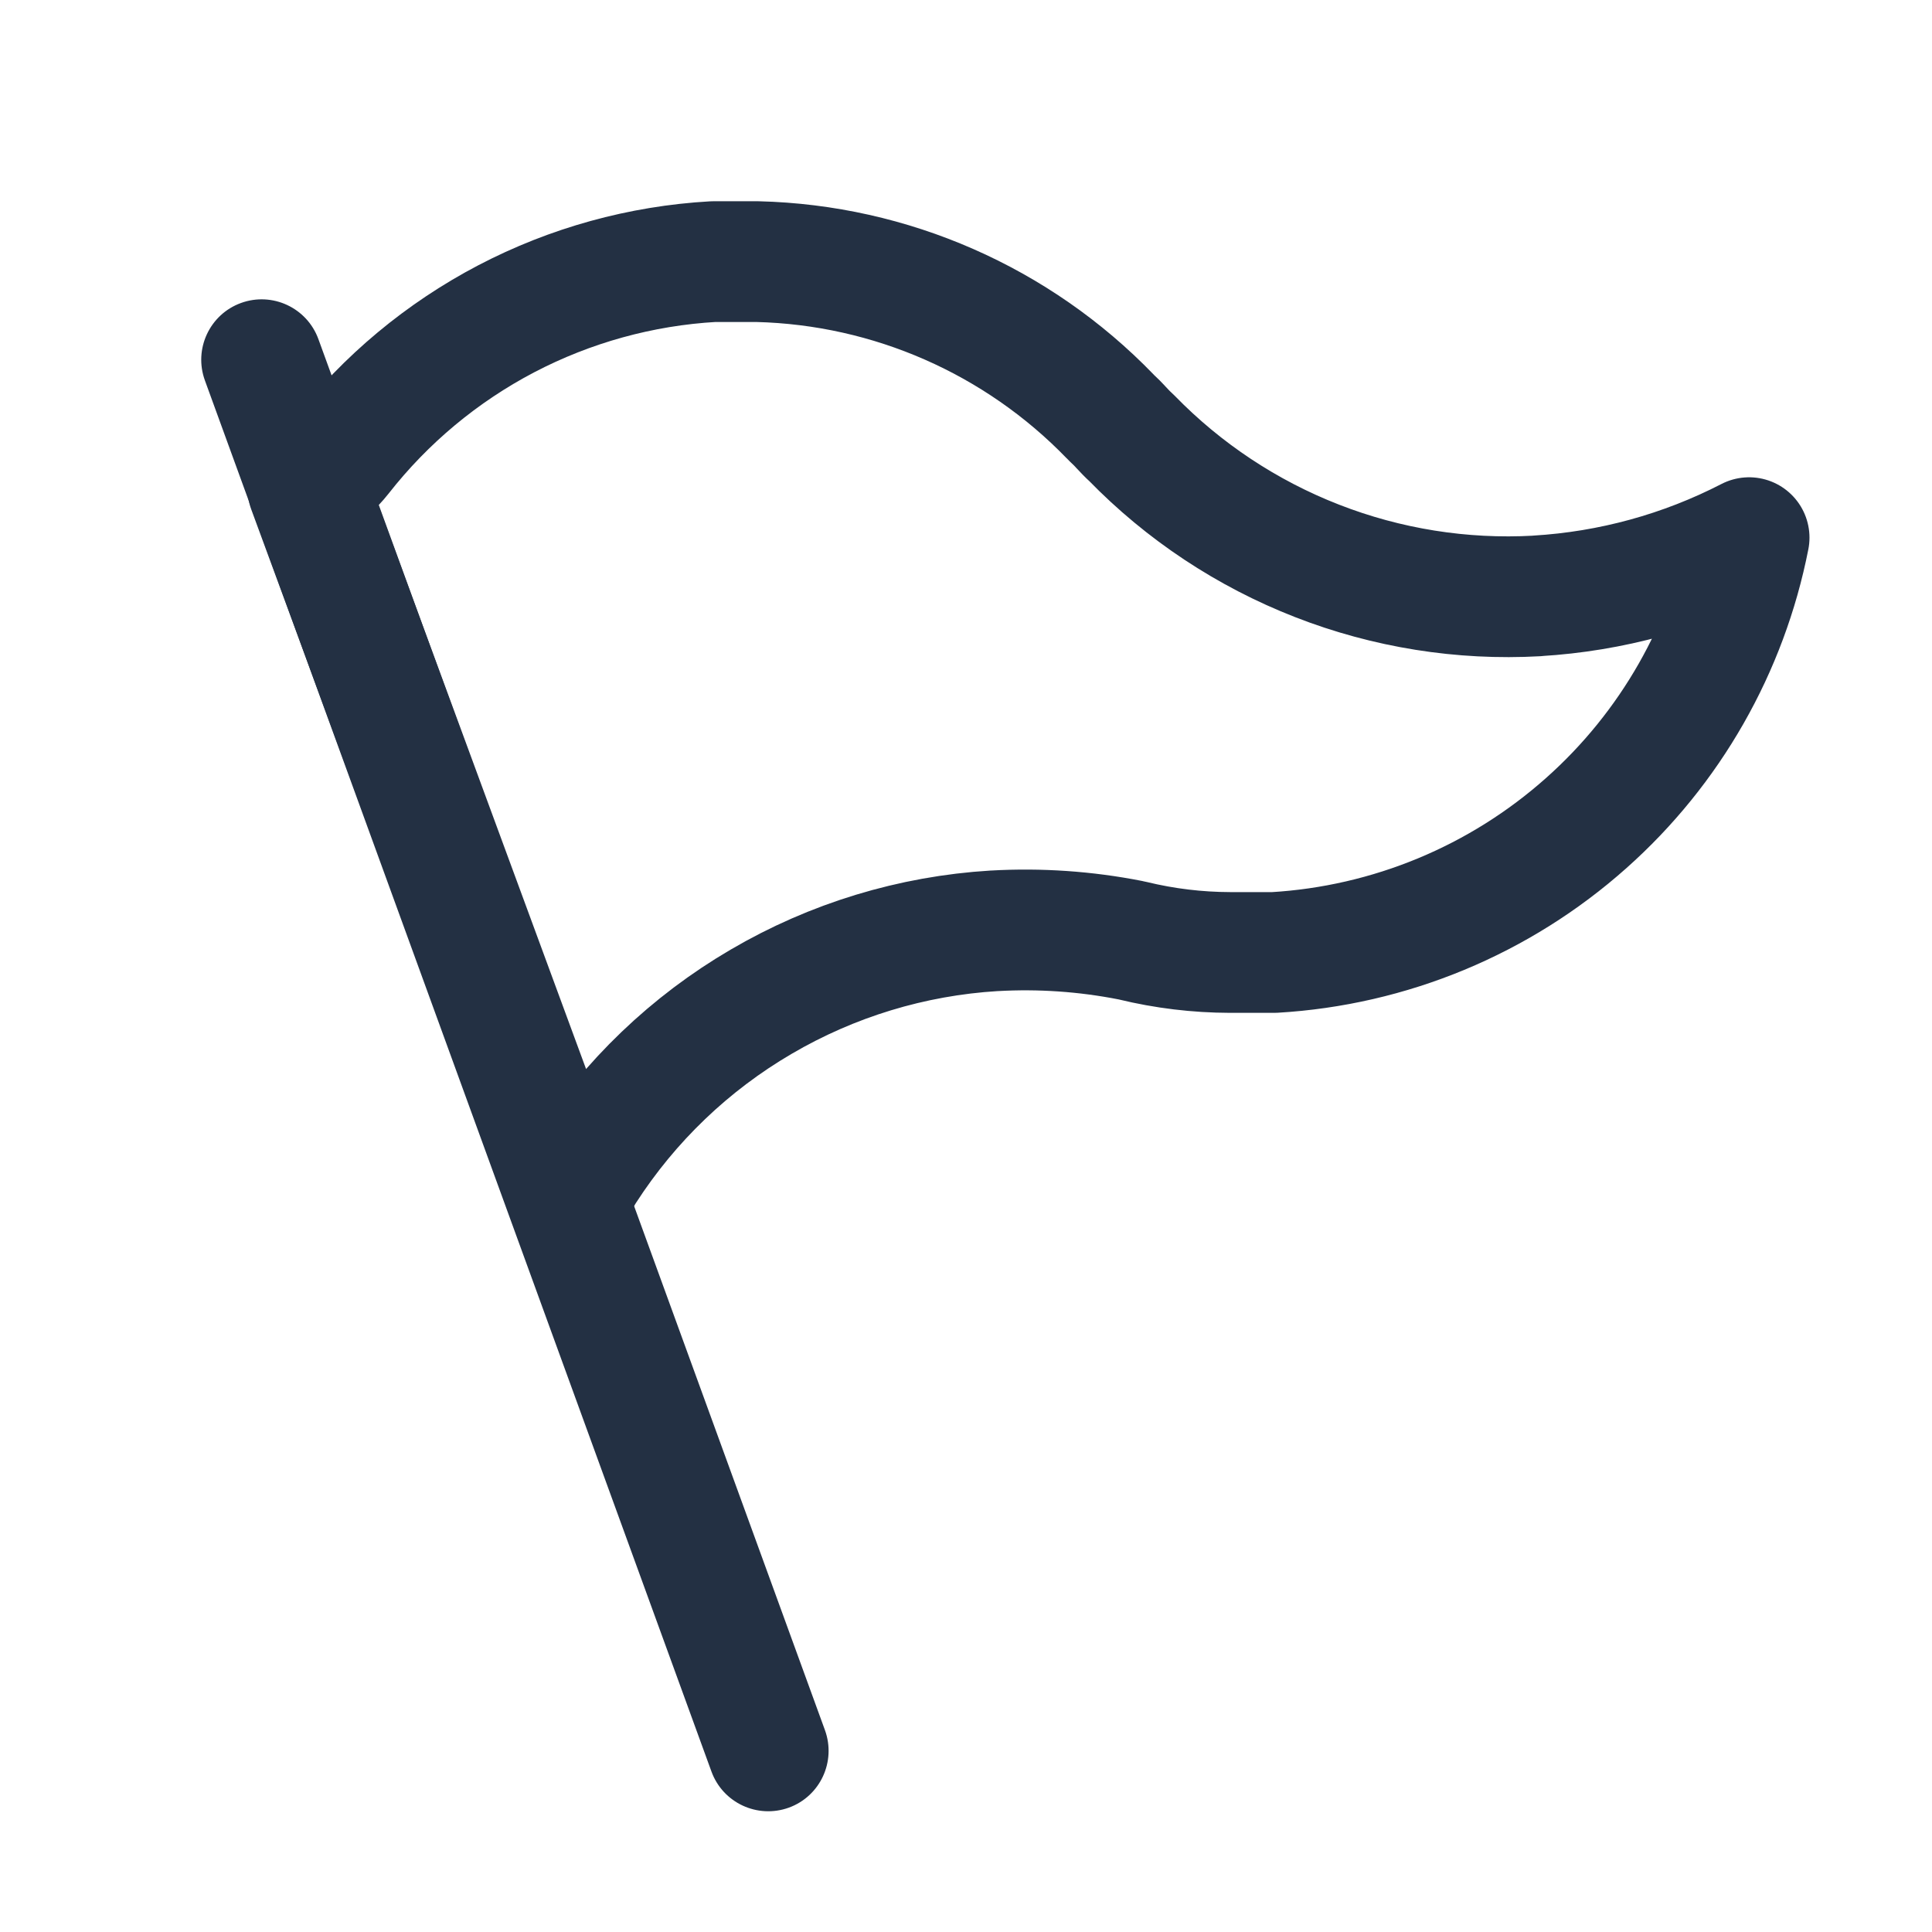 <svg width="24" height="24" viewBox="0 0 24 24" fill="none" xmlns="http://www.w3.org/2000/svg">
<path d="M2.993 3.764C3.383 3.622 3.813 3.823 3.955 4.212L10.248 21.493C10.389 21.883 10.189 22.313 9.8 22.455C9.41 22.596 8.98 22.396 8.838 22.007L2.545 4.725C2.404 4.336 2.604 3.906 2.993 3.764Z" fill="#233043"/>
<path d="M13.79 5.172C13.8 5.183 13.812 5.194 13.823 5.205C13.857 5.236 13.888 5.268 13.919 5.301L13.919 5.302L13.925 5.308L13.925 5.308L13.926 5.309C13.963 5.349 14.005 5.394 14.055 5.439C14.705 6.107 15.491 6.628 16.36 6.967C17.228 7.306 18.16 7.455 19.091 7.403L19.094 7.402C20.013 7.347 20.91 7.101 21.728 6.679C21.459 8.049 20.75 9.295 19.705 10.224C18.631 11.181 17.264 11.748 15.828 11.832L15.282 11.832L15.281 11.832C15.281 11.832 15.281 11.832 15.281 11.832C14.873 11.831 14.468 11.782 14.072 11.686C14.061 11.684 14.05 11.681 14.04 11.679C13.485 11.57 12.918 11.531 12.353 11.563L12.353 11.563L12.349 11.563C11.329 11.625 10.337 11.927 9.455 12.444C8.572 12.96 7.823 13.678 7.269 14.538C7.214 14.623 7.174 14.708 7.145 14.778C7.134 14.78 7.123 14.782 7.112 14.784C7.088 14.788 7.064 14.793 7.04 14.797L3.825 6.069C3.853 6.044 3.882 6.018 3.914 5.99C3.933 5.973 3.953 5.955 3.974 5.936C4.012 5.902 4.056 5.862 4.097 5.822C4.135 5.785 4.188 5.731 4.237 5.669C4.792 4.96 5.491 4.378 6.289 3.96C7.085 3.544 7.962 3.301 8.86 3.25H9.402L9.41 3.25C11.066 3.291 12.639 3.982 13.79 5.172Z" stroke="#233043" stroke-width="1.5" stroke-linecap="round" stroke-linejoin="round"/>
</svg>
